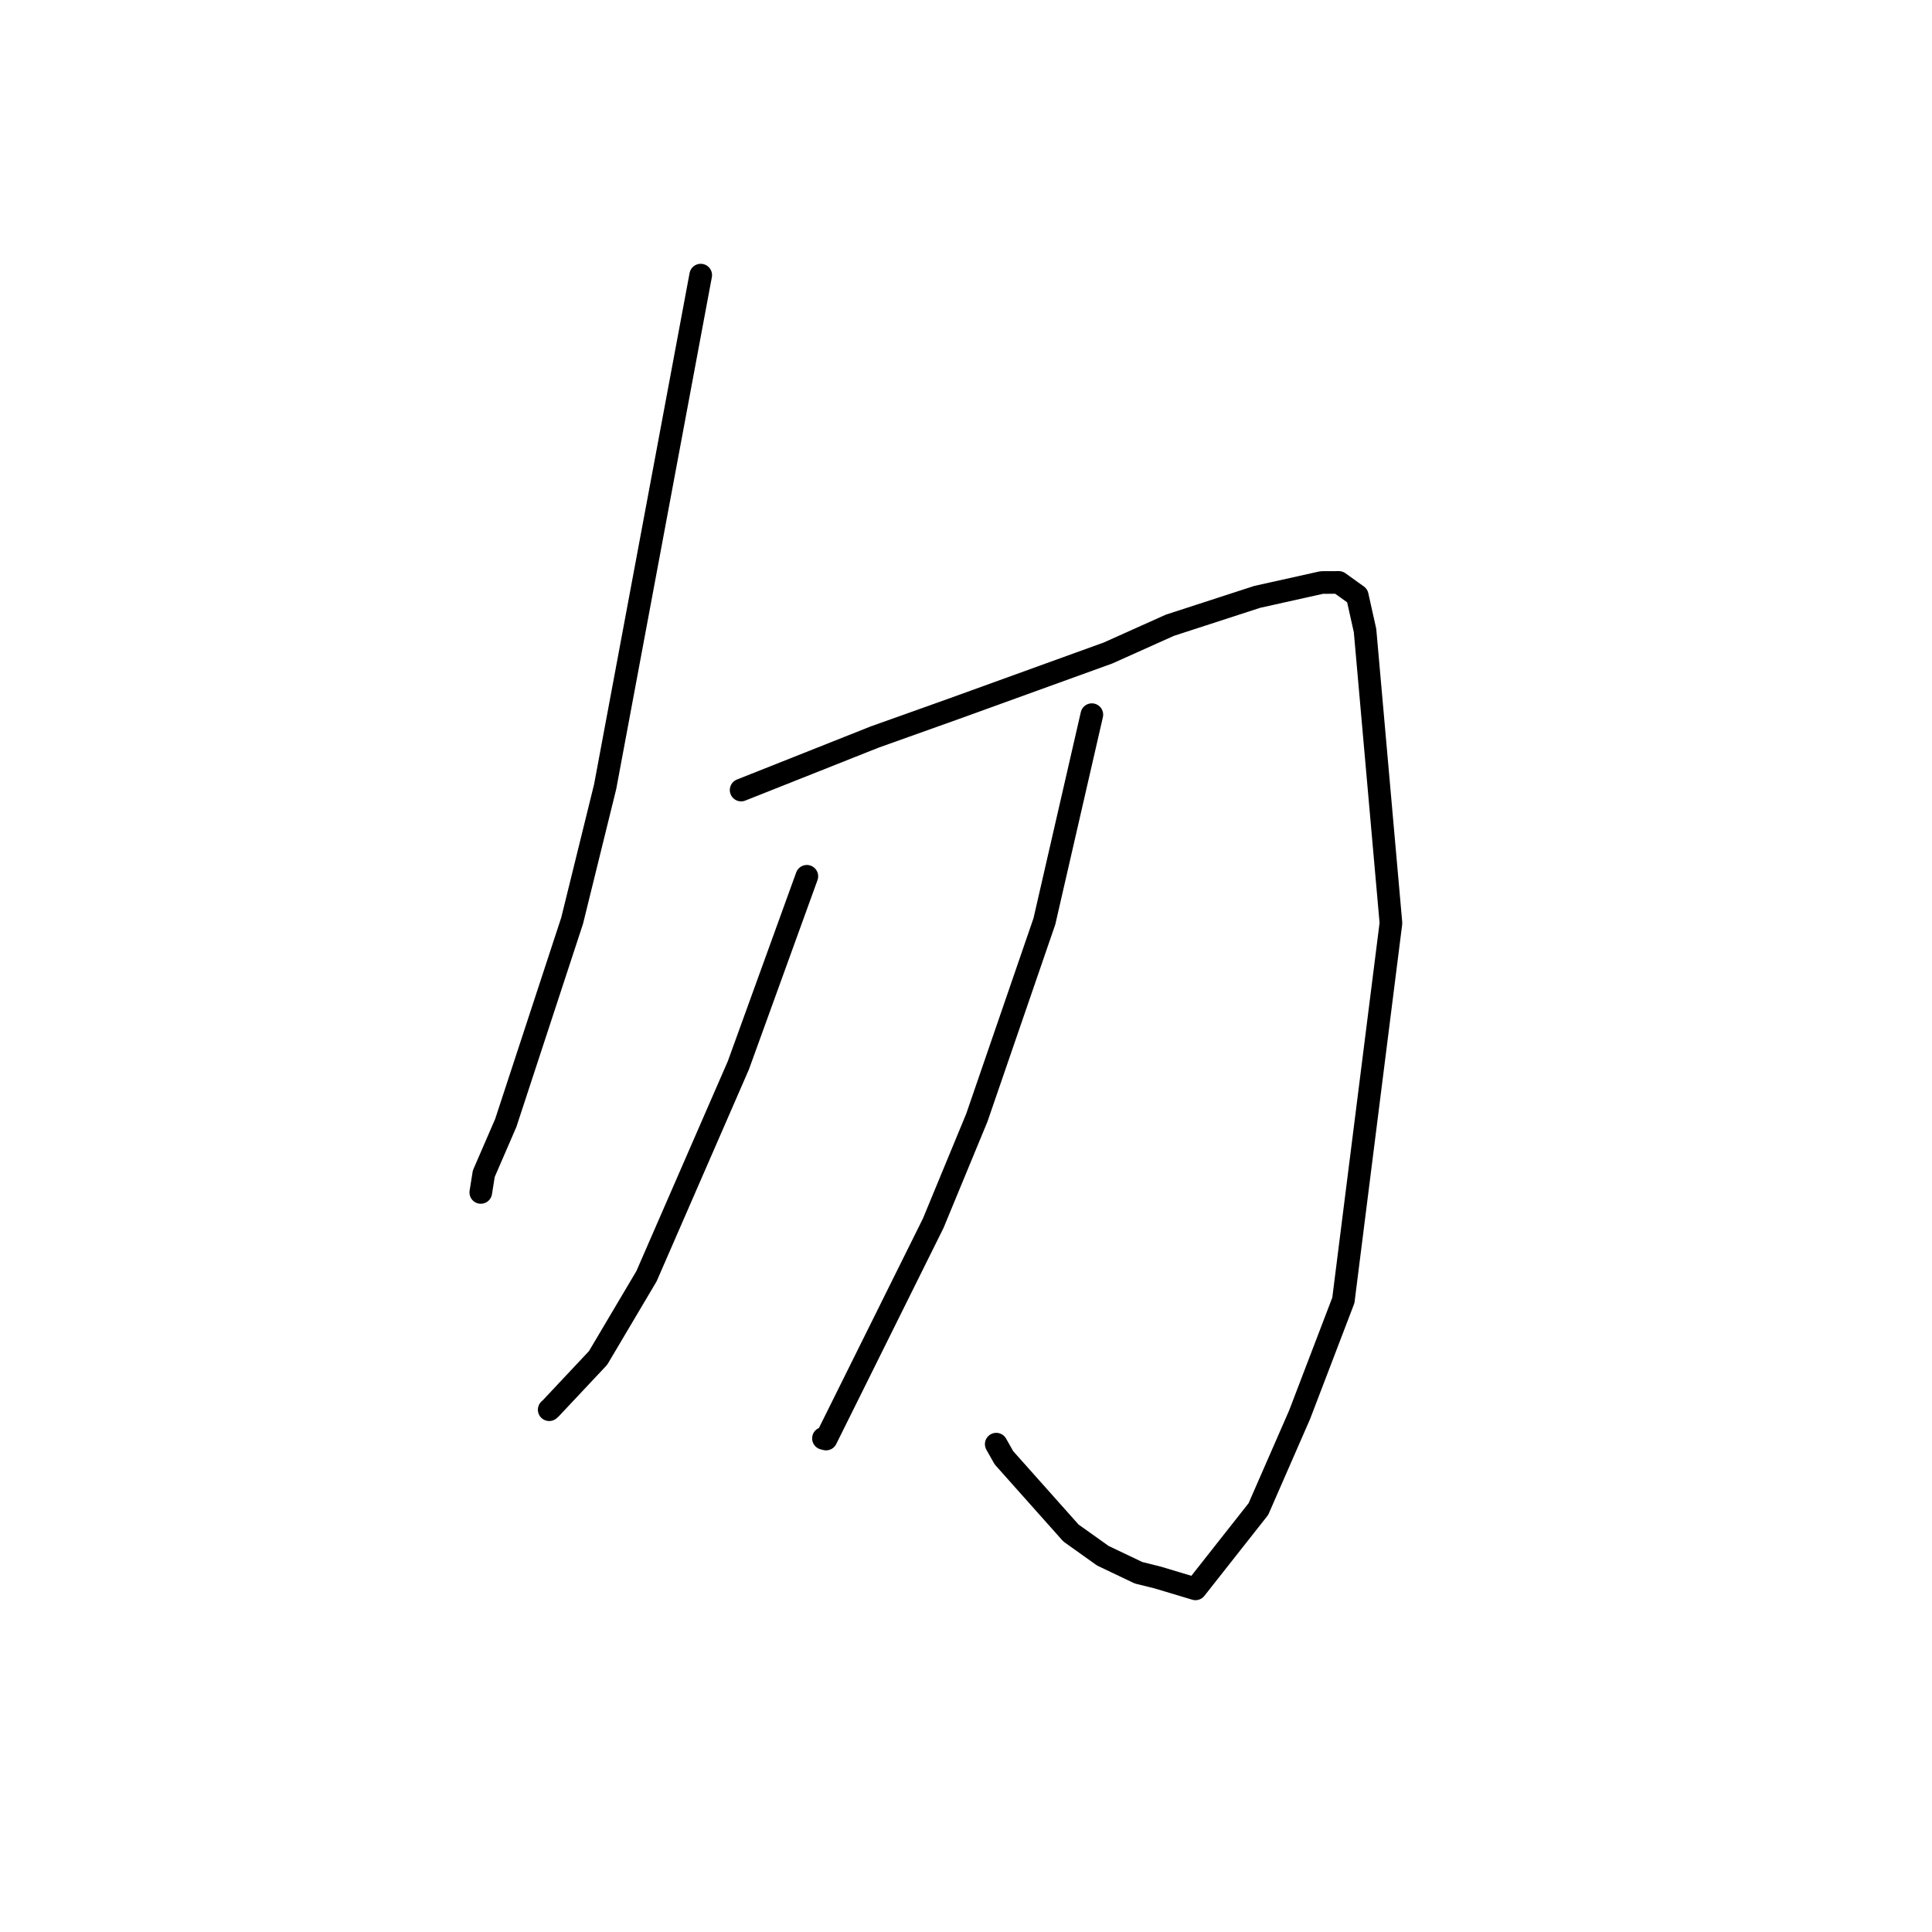 <?xml version="1.0" standalone="no"?>
    <svg width="256" height="256" xmlns="http://www.w3.org/2000/svg" version="1.1">
    <polyline stroke="black" stroke-width="3" stroke-linecap="round" fill="transparent" stroke-linejoin="round" points="92.849 36.454 86.518 70.345 80.187 104.237 75.81 121.998 67.015 148.802 64.103 155.523 63.741 157.792 63.707 158.004 " />
        <polyline stroke="black" stroke-width="3" stroke-linecap="round" fill="transparent" stroke-linejoin="round" points="98.203 104.686 107.057 101.171 115.91 97.656 126.4 93.913 146.829 86.522 155.008 82.851 166.588 79.089 175.145 77.185 177.401 77.175 179.843 78.927 180.875 83.553 184.308 122.314 178.003 172.3 172.201 187.469 166.743 199.957 158.409 210.532 153.41 209.031 150.867 208.4 146.133 206.144 141.907 203.132 133.02 193.155 132.006 191.358 " />
        <polyline stroke="black" stroke-width="3" stroke-linecap="round" fill="transparent" stroke-linejoin="round" points="106.912 116.112 102.374 128.638 97.836 141.165 85.665 169.103 79.248 179.934 72.994 186.594 72.771 186.795 " />
        <polyline stroke="black" stroke-width="3" stroke-linecap="round" fill="transparent" stroke-linejoin="round" points="144.676 94.696 141.533 108.388 138.389 122.08 129.437 148.098 123.656 162.087 109.46 190.68 109.112 190.593 " />
        </svg>